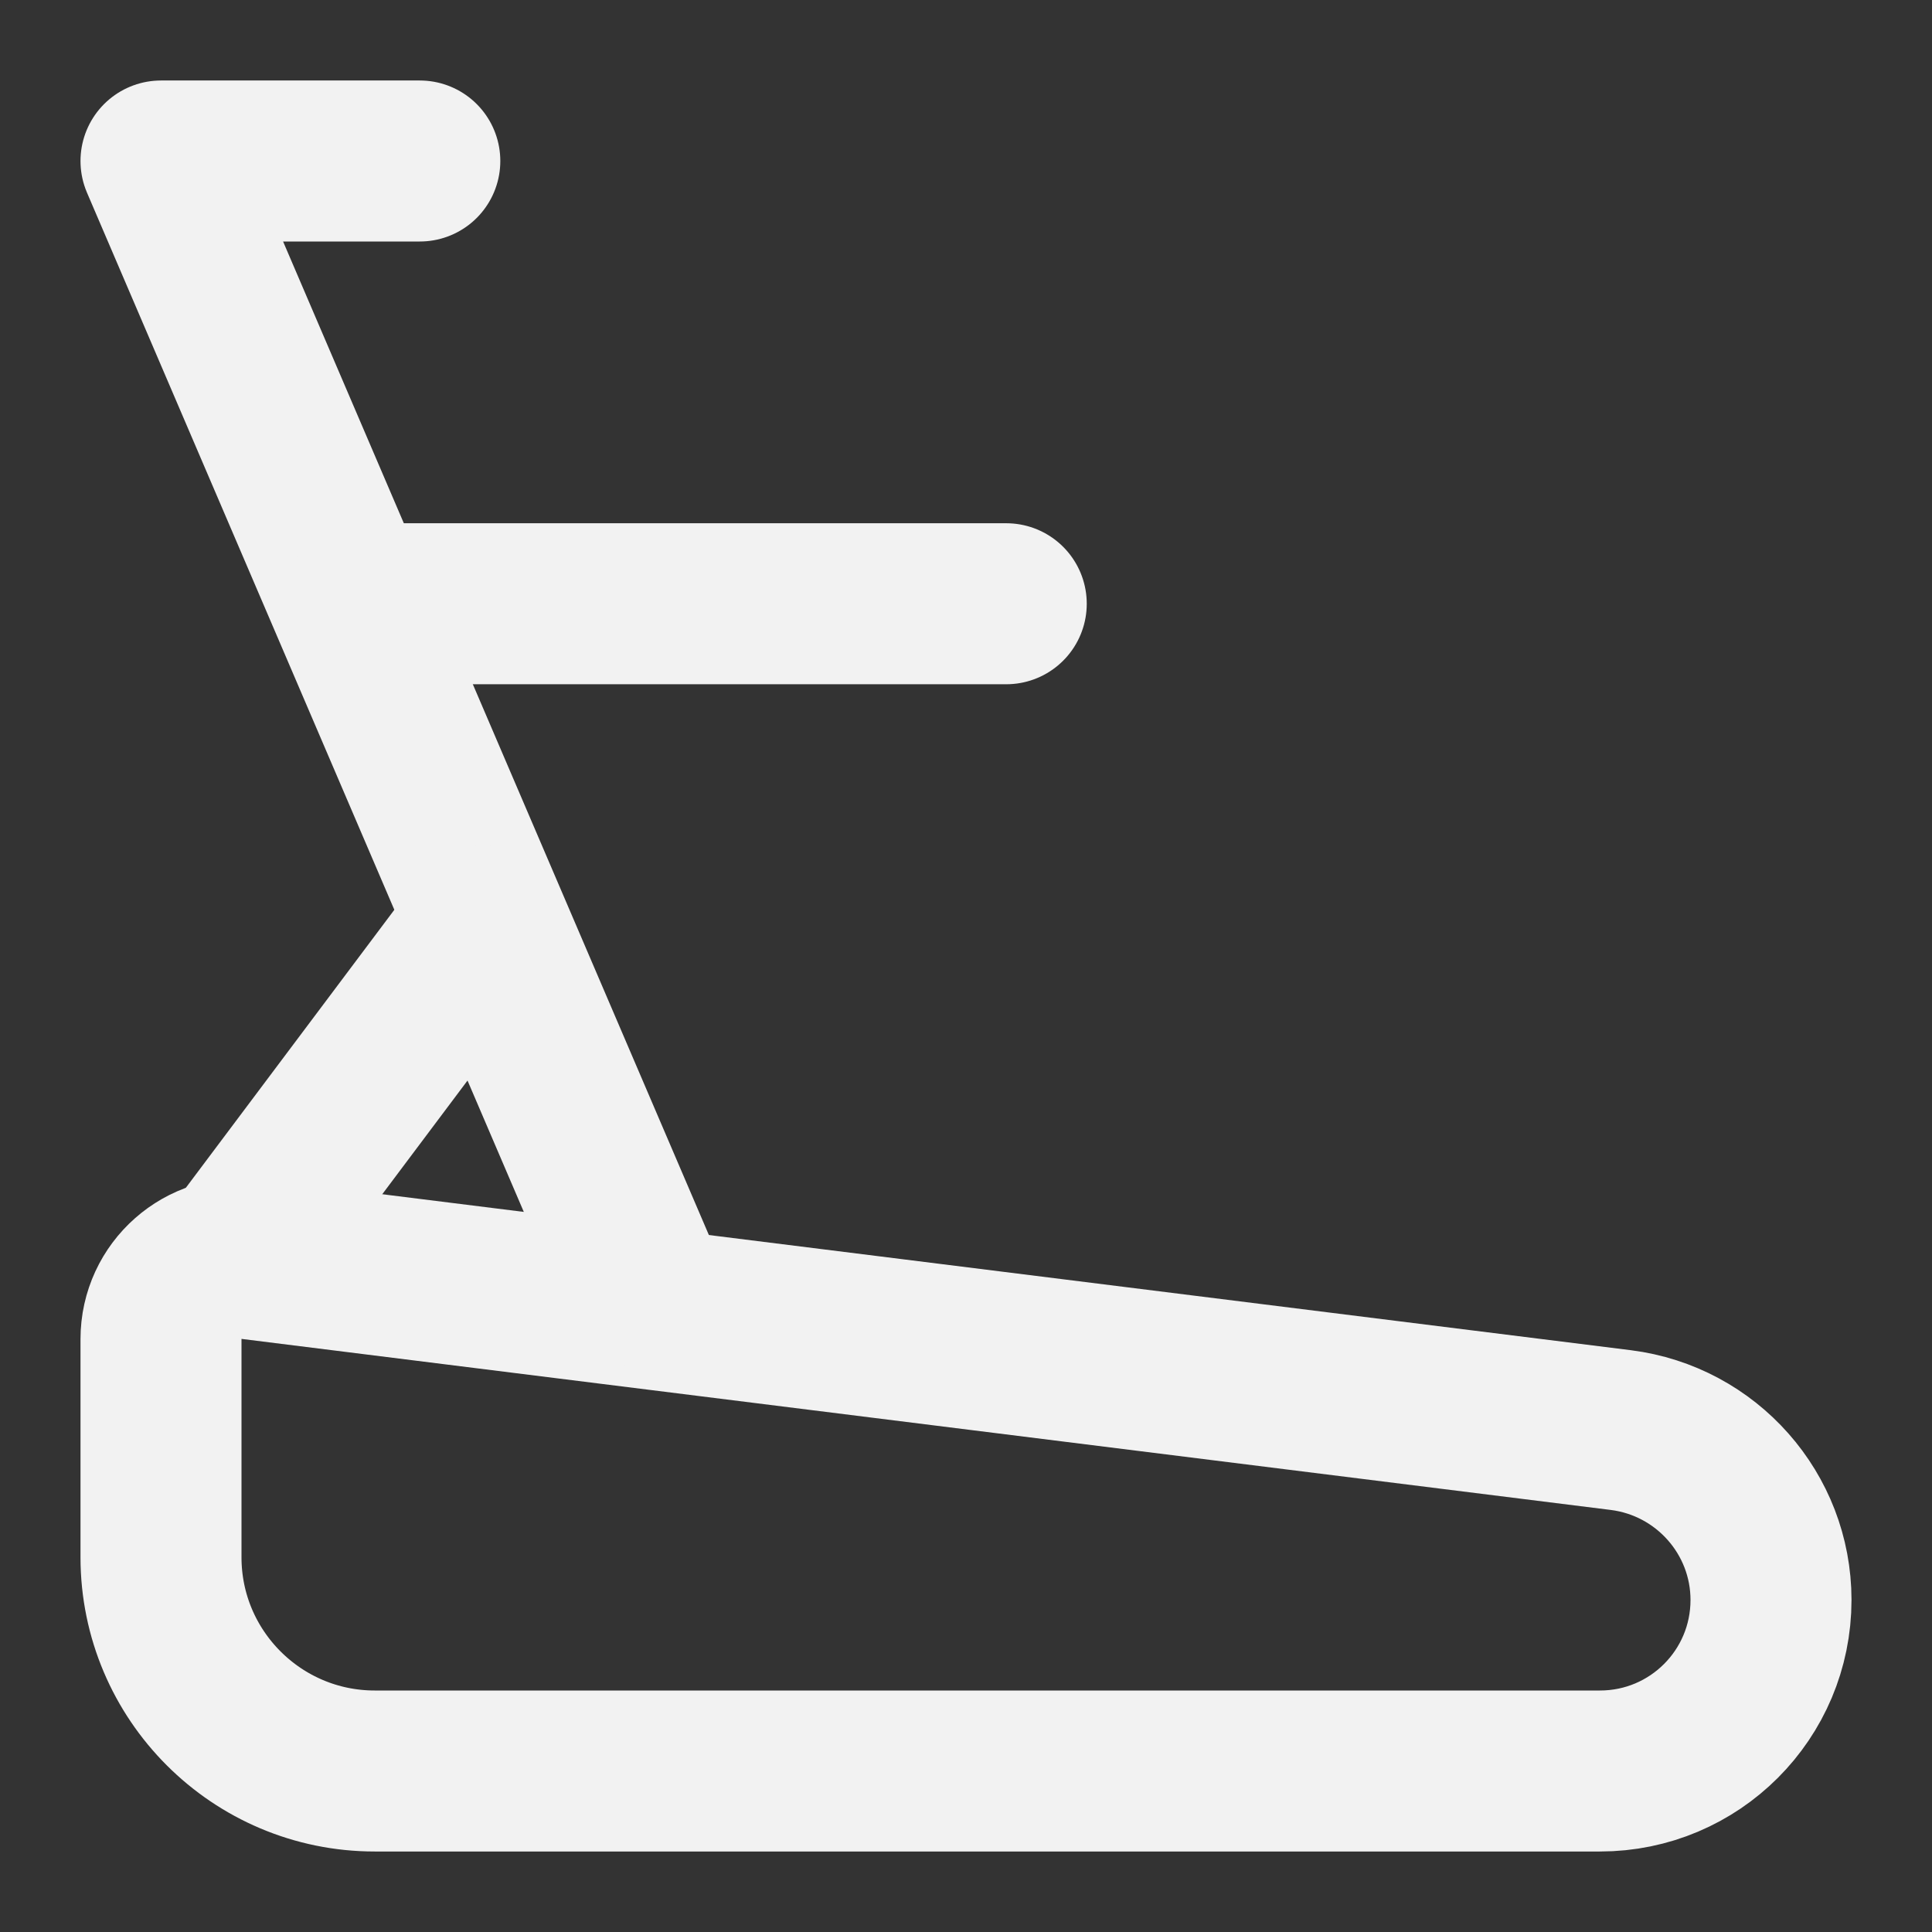 <?xml version="1.0" encoding="UTF-8"?><svg width="24" height="24" viewBox="0 0 48 48" fill="none" xmlns="http://www.w3.org/2000/svg"><rect x="0" y="0" width="48" height="48" fill="#333333" stroke="none"/><path d="M39.75 44H9.31C6.38 44 4 41.62 4 38.69V33.27C4 32.06 5.06 31.13 6.25 31.28L40.27 35.53C42.4 35.8 44 37.61 44 39.75C44 42.1 42.1 44 39.75 44Z" fill="none" stroke="#F2F2F2" stroke-width="4" stroke-miterlimit="2" stroke-linecap="round" stroke-linejoin="round"/><path d="M16 32L4 4H10.43" stroke="#F2F2F2" stroke-width="4" stroke-miterlimit="2" stroke-linecap="round" stroke-linejoin="round"/><path d="M6 31L12 23" stroke="#F2F2F2" stroke-width="4" stroke-miterlimit="2" stroke-linecap="round" stroke-linejoin="round"/><path d="M25 15H9" stroke="#F2F2F2" stroke-width="4" stroke-miterlimit="2" stroke-linecap="round" stroke-linejoin="round"/></svg>